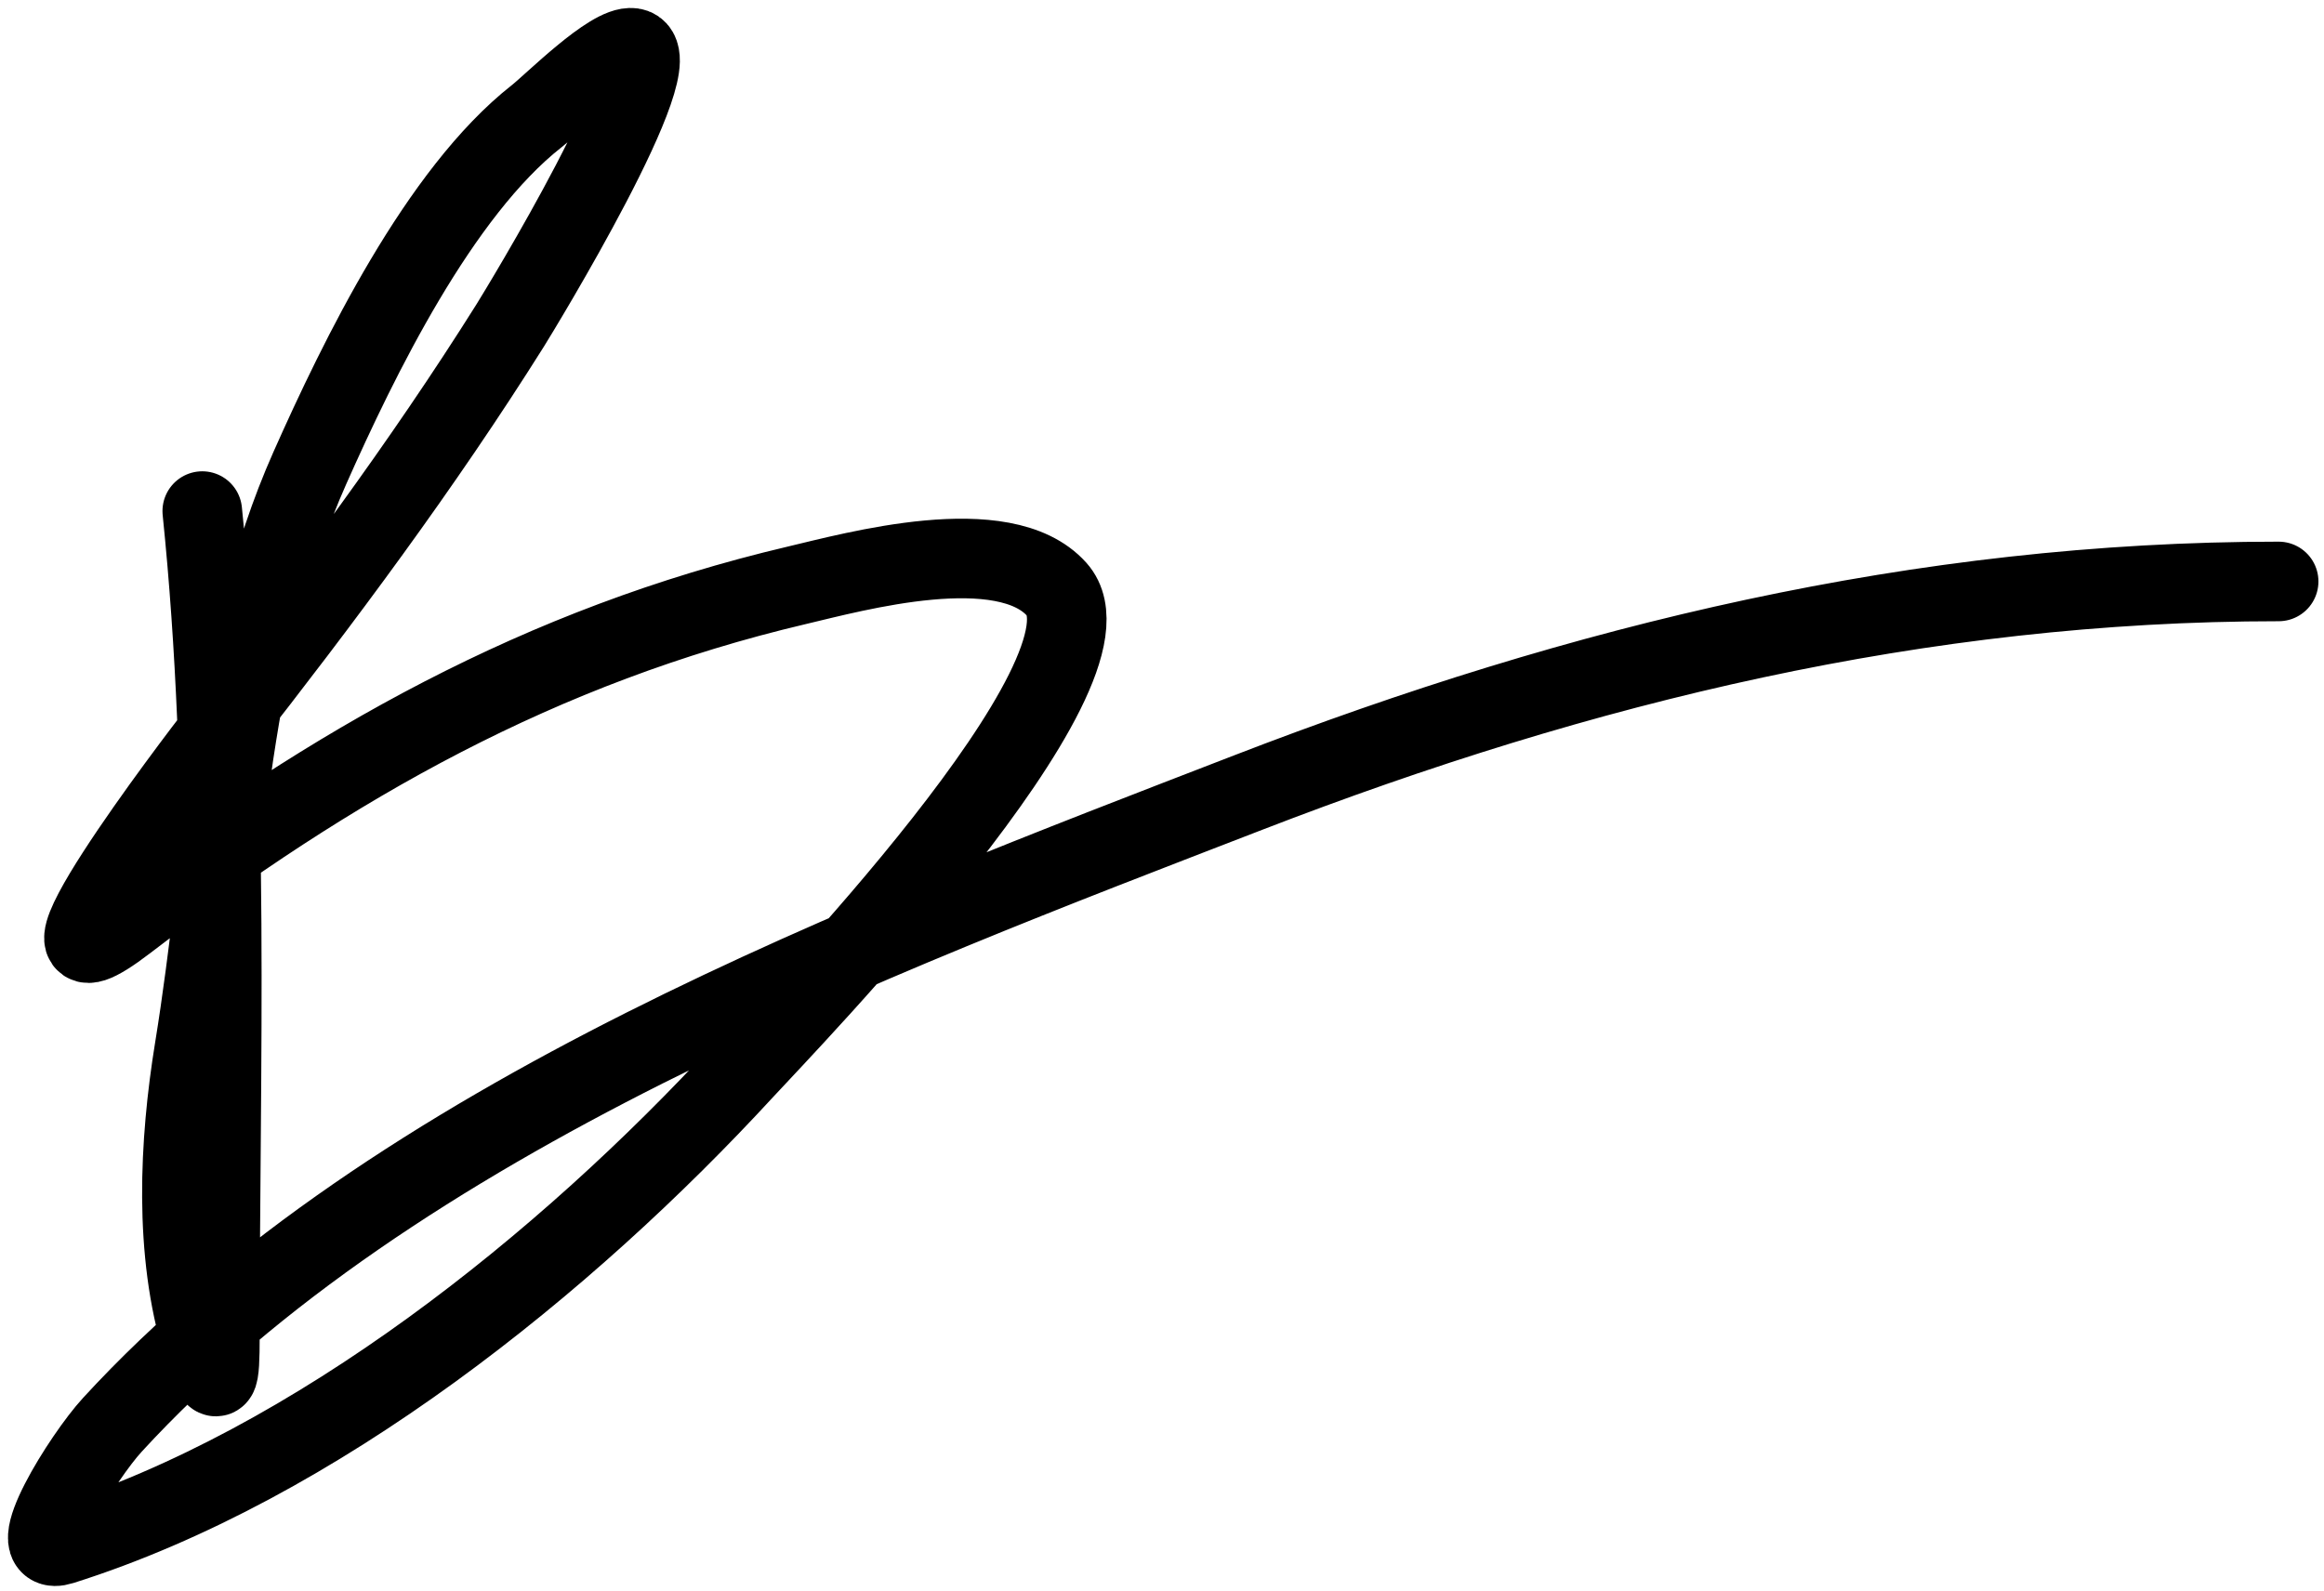 <svg width="146" height="100" viewBox="0 0 146 100" fill="none" xmlns="http://www.w3.org/2000/svg">
<path d="M12.707 32.117C14.474 49.339 13.813 66.716 13.813 84.012C13.813 86.684 13.7 87.728 12.707 84.503C10.917 78.686 11.252 71.817 12.216 65.895C14.183 53.814 14.438 40.72 19.463 29.415C22.537 22.499 27.591 12.115 33.711 7.306C34.711 6.521 38.389 2.816 39.729 3.007C42.474 3.399 32.617 19.549 32.053 20.449C26.516 29.266 20.228 37.692 13.813 45.874C12.282 47.826 -0.012 63.987 7.917 57.911C20.843 48.007 33.973 40.575 50.047 36.785C53.656 35.934 63.065 33.322 66.383 37.03C70.951 42.136 49.447 64.294 46.73 67.246C35.575 79.372 19.908 92.026 3.864 97.093C1.257 97.916 5.208 91.553 7.057 89.539C24.826 70.184 54.659 58.993 78.42 49.804C99.418 41.684 120.682 36.539 143.15 36.539" stroke="black" stroke-width="5" stroke-linecap="round" stroke-linejoin="round"/>
</svg>
